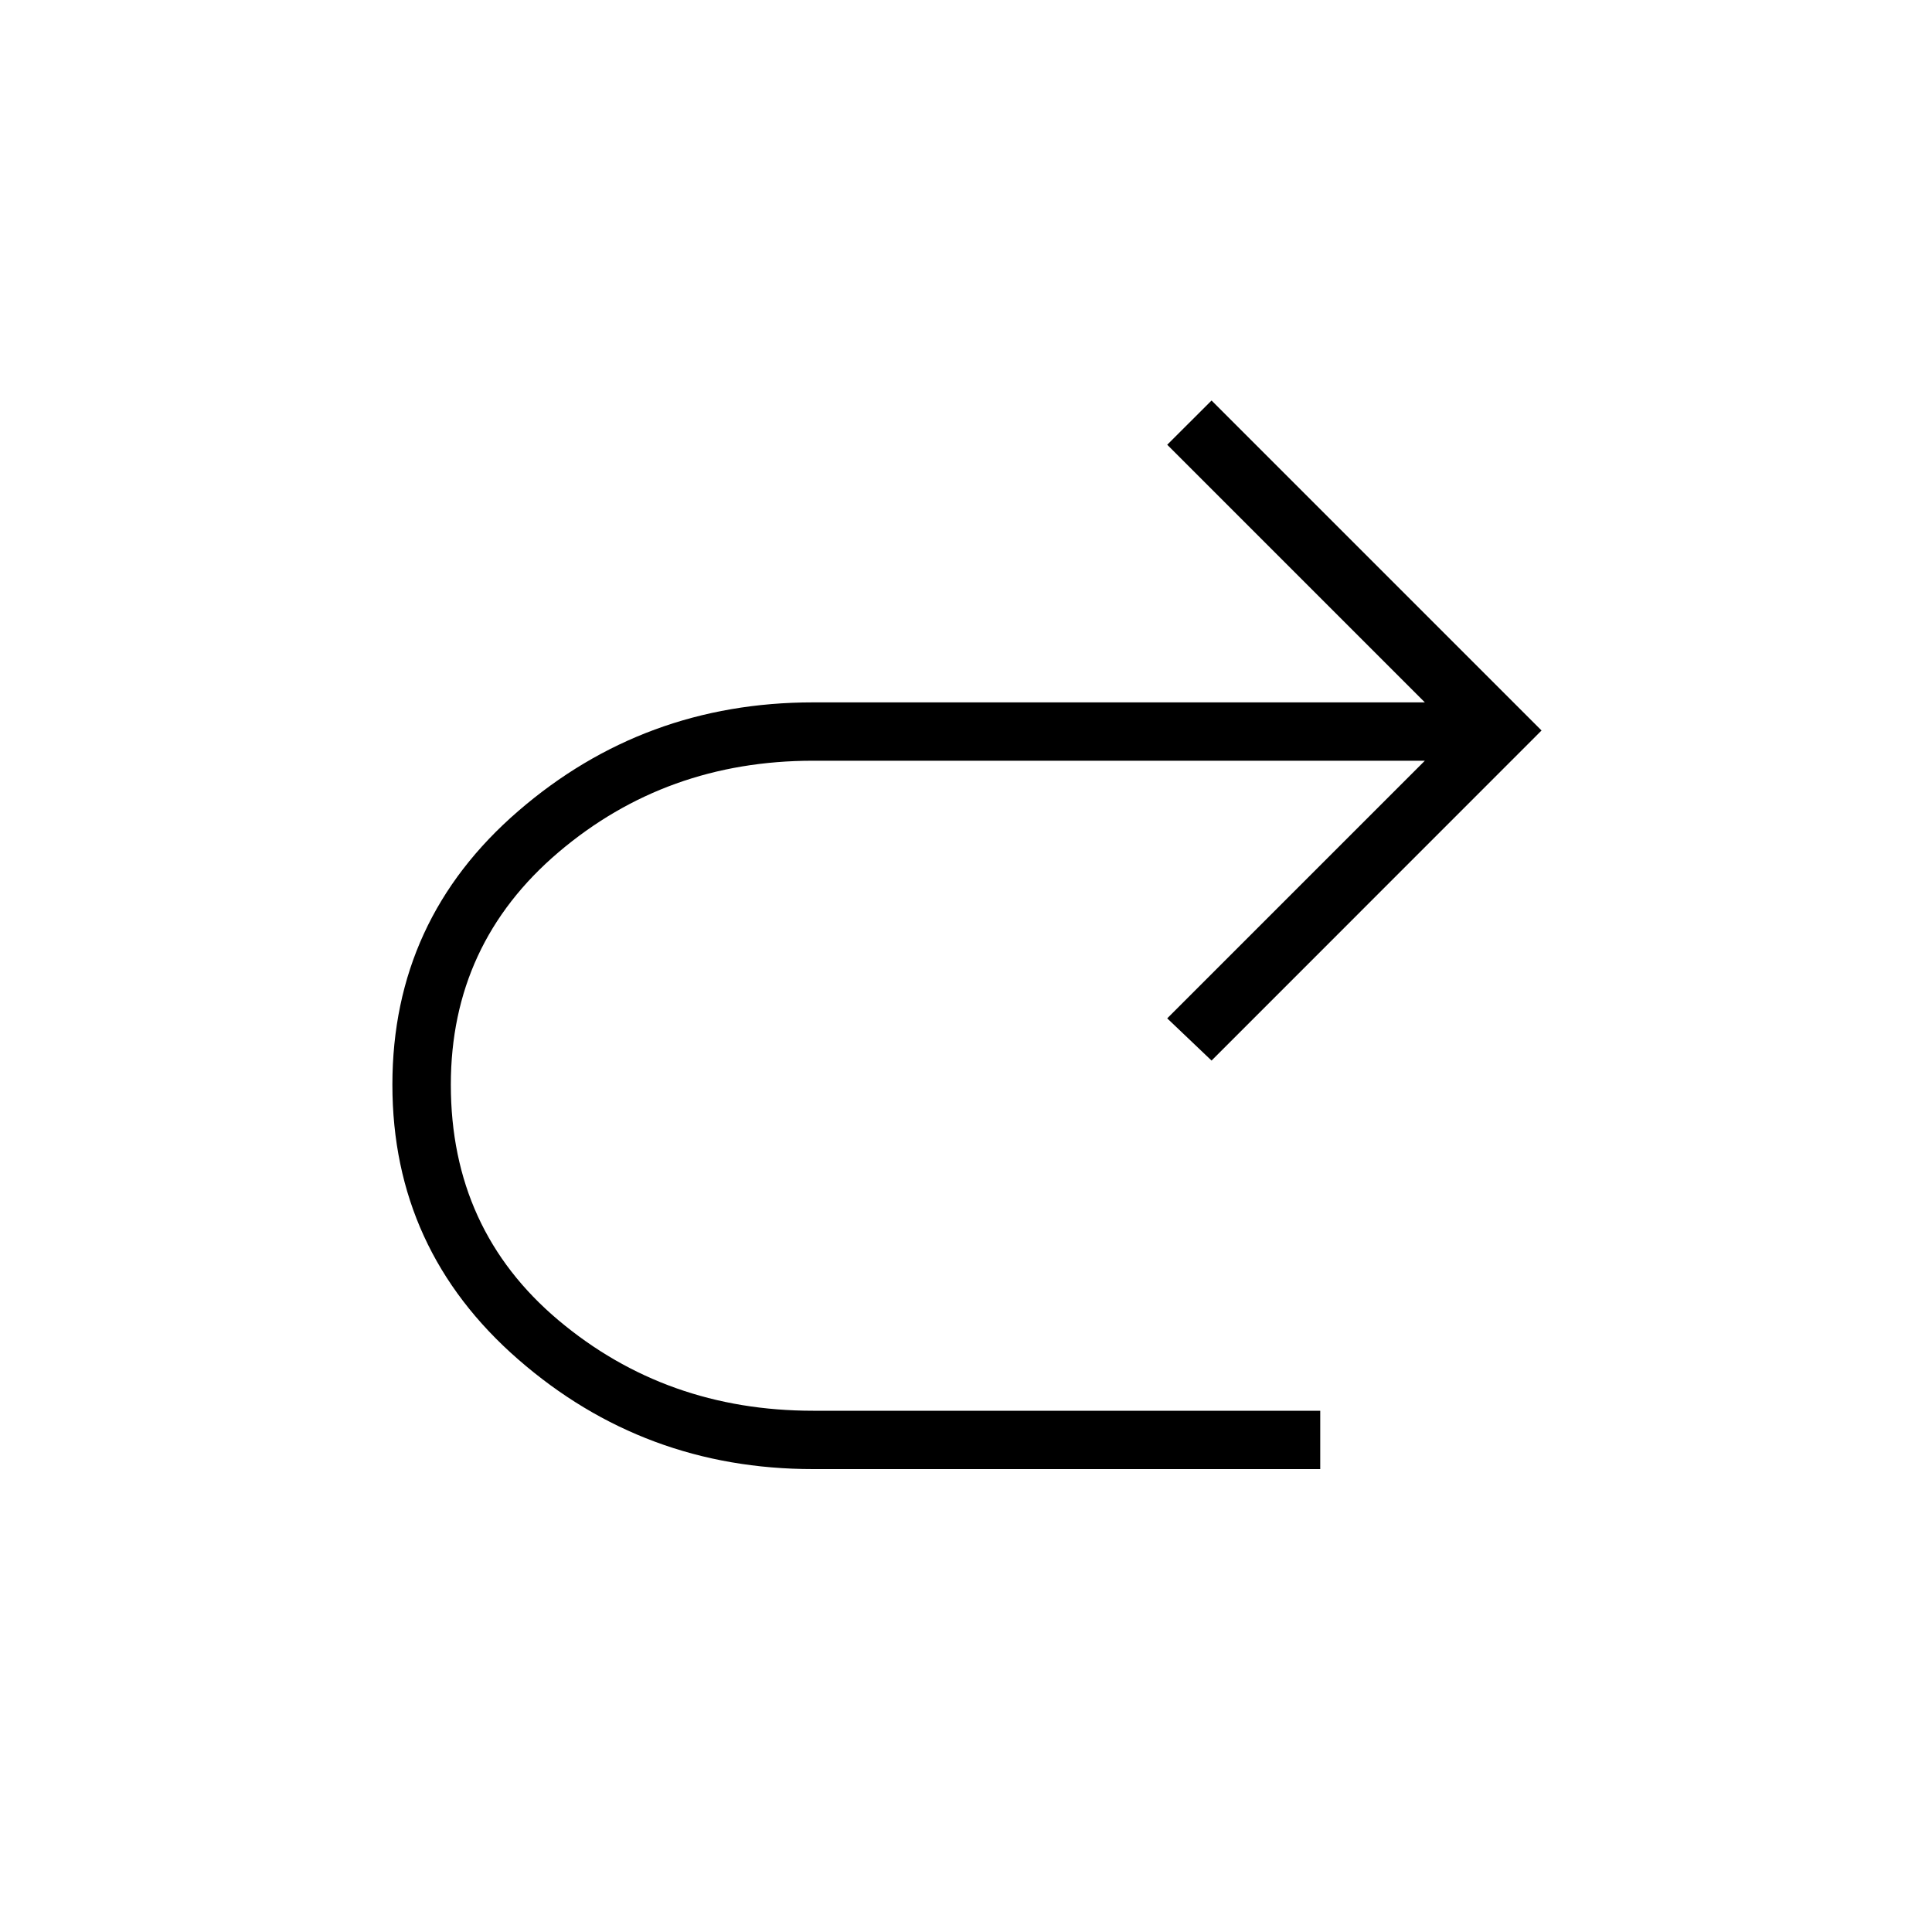 <svg xmlns="http://www.w3.org/2000/svg" height="20" width="20"><path d="M8.417 15.208q-1.75 0-3.052-1.135-1.303-1.135-1.303-2.844 0-1.708 1.303-2.833 1.302-1.125 3.052-1.125h6.333l-2.667-2.667.459-.458 3.416 3.416-3.416 3.417-.459-.437 2.667-2.667H8.417q-1.521 0-2.636.948-1.114.948-1.114 2.406 0 1.5 1.114 2.438 1.115.937 2.636.937h5.25v.604Z"/></svg>